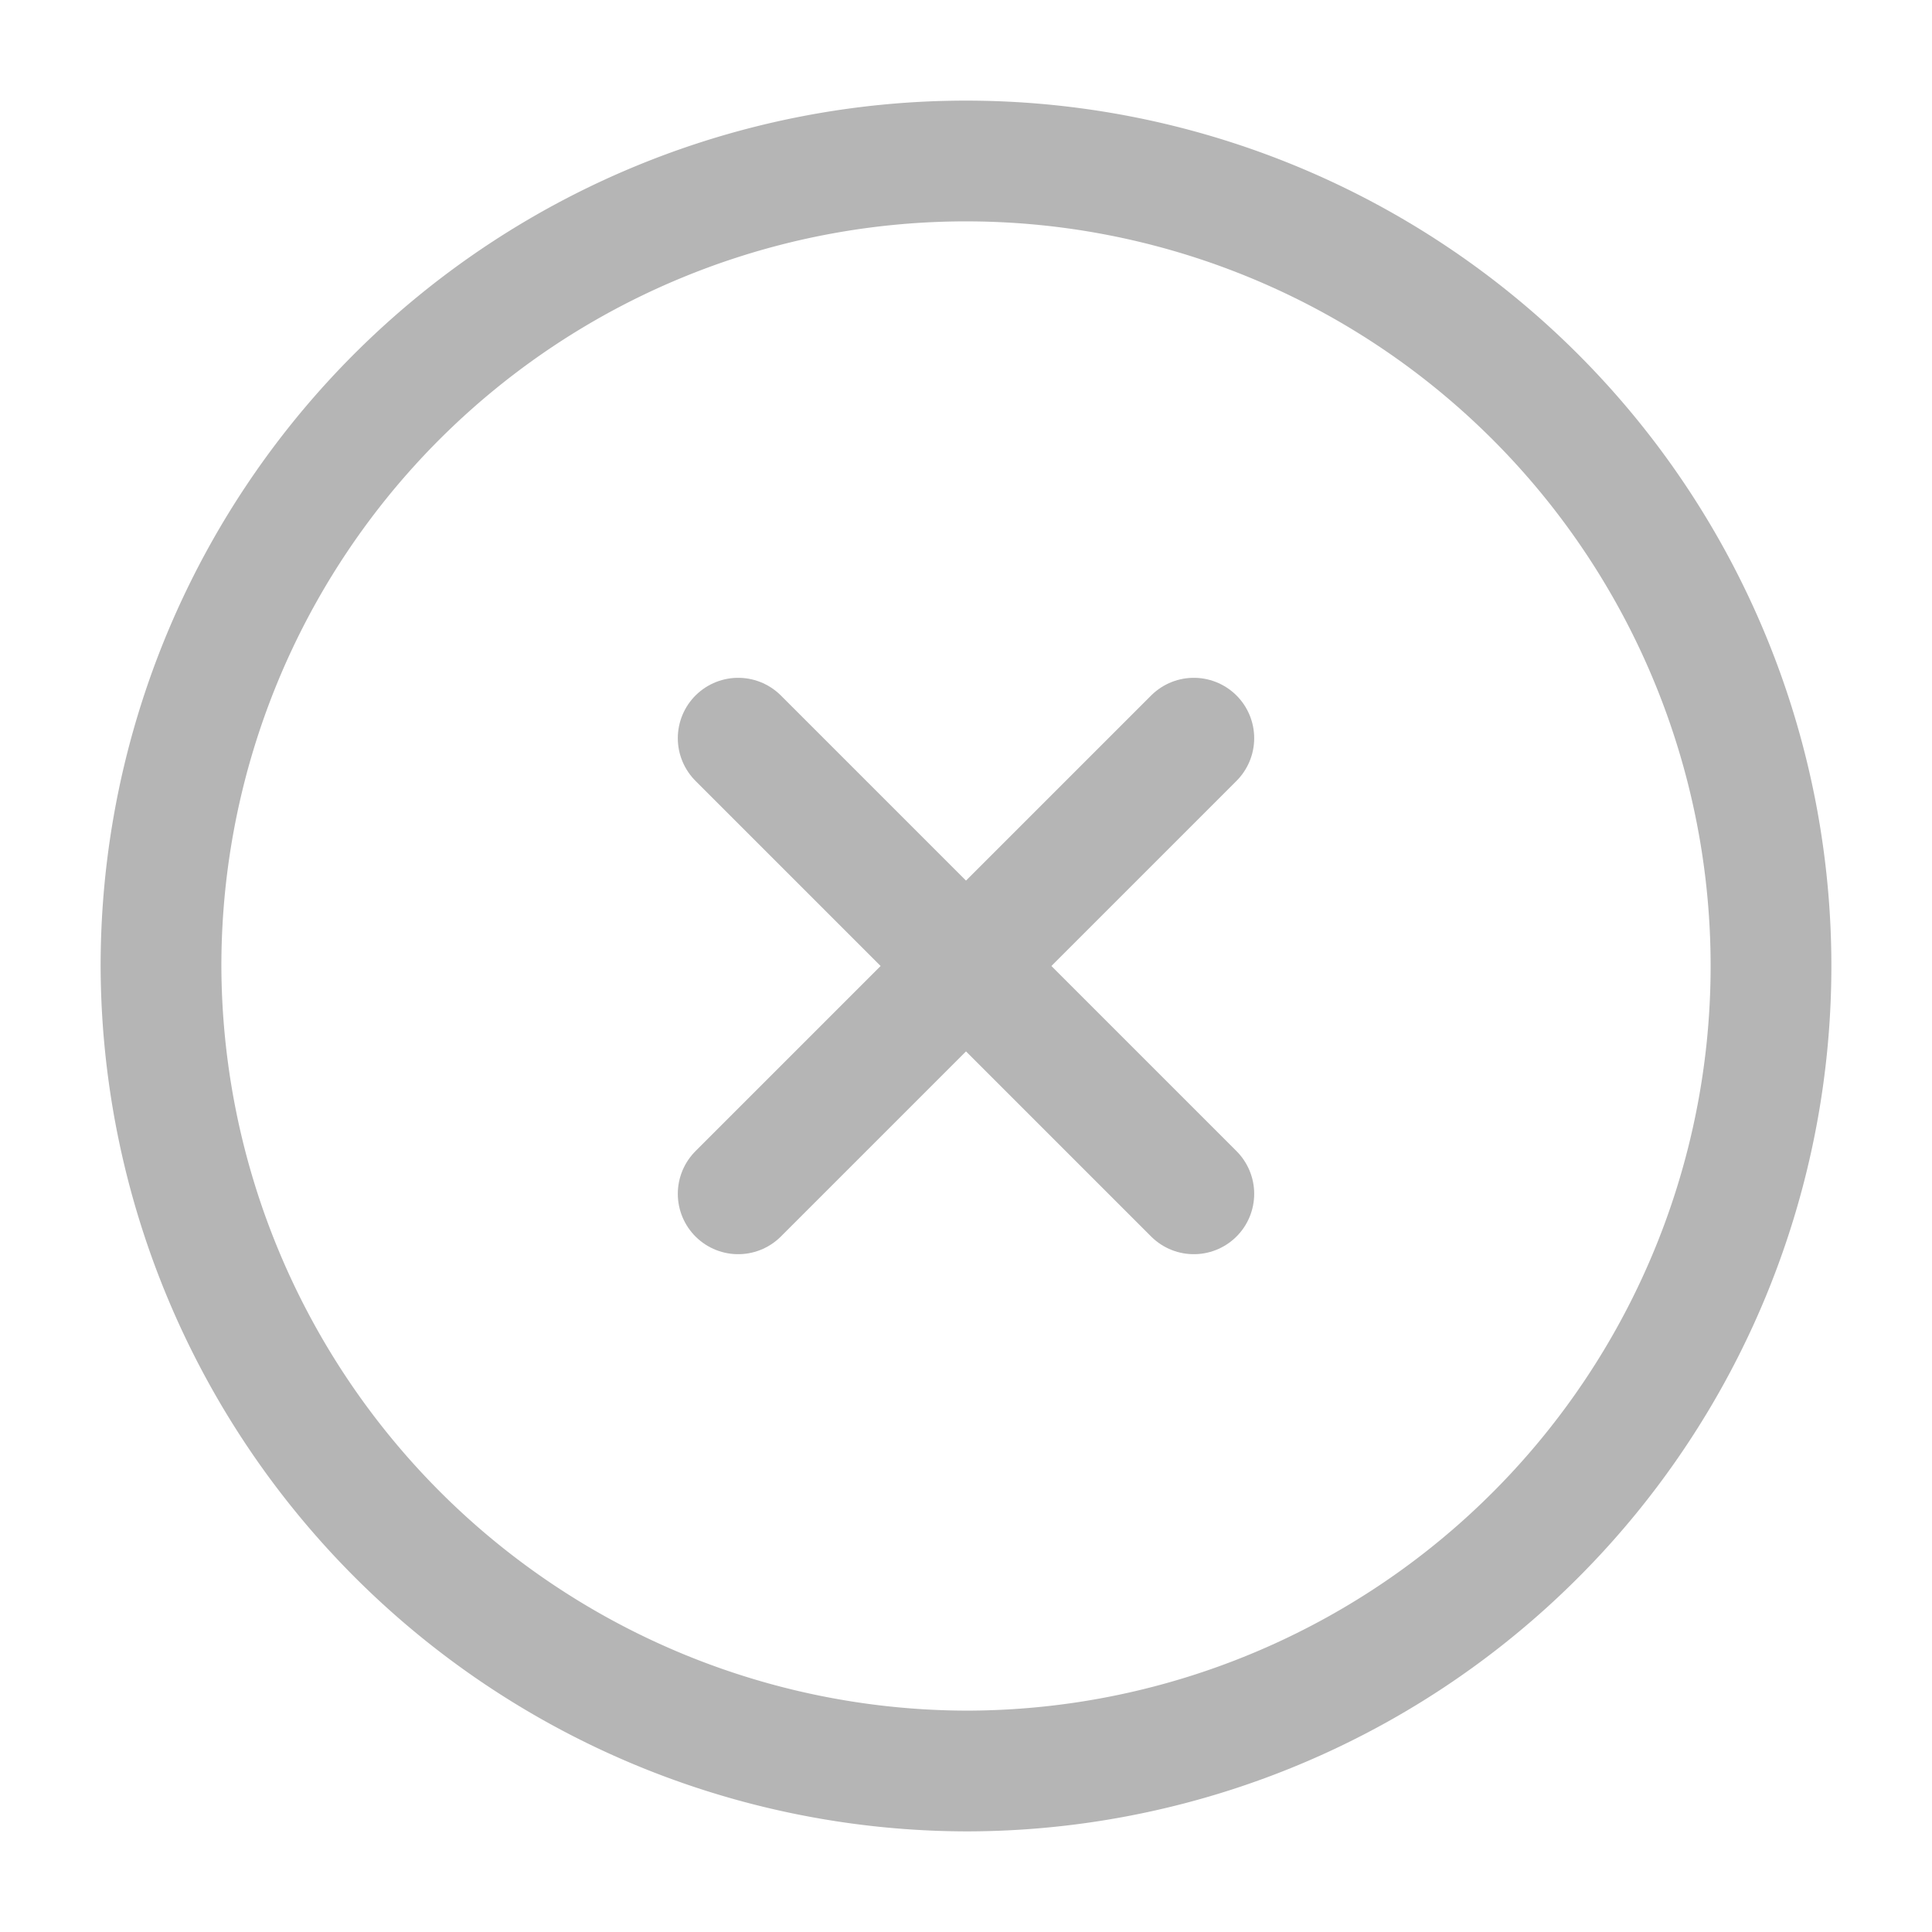<svg id="vuesax_linear_close-circle" data-name="vuesax/linear/close-circle" xmlns="http://www.w3.org/2000/svg" width="24" height="24" viewBox="0 0 24 24">
  <g id="close-circle">
    <path id="Vector" d="M10,20A10,10,0,1,0,0,10,10.029,10.029,0,0,0,10,20Z" transform="translate(2 2)" fill="none" stroke="#b5b5b5" stroke-linecap="round" stroke-linejoin="round" stroke-width="1.5"/>
    <path id="Vector-2" data-name="Vector" d="M0,5.66,5.66,0" transform="translate(9.17 9.17)" fill="none" stroke="#b5b5b5" stroke-linecap="round" stroke-linejoin="round" stroke-width="1.5"/>
    <path id="Vector-3" data-name="Vector" d="M5.66,5.66,0,0" transform="translate(9.17 9.17)" fill="none" stroke="#b5b5b5" stroke-linecap="round" stroke-linejoin="round" stroke-width="1.5"/>
    <path id="Vector-4" data-name="Vector" d="M0,0H24V24H0Z" fill="none" opacity="0"/>
  </g>
</svg>
